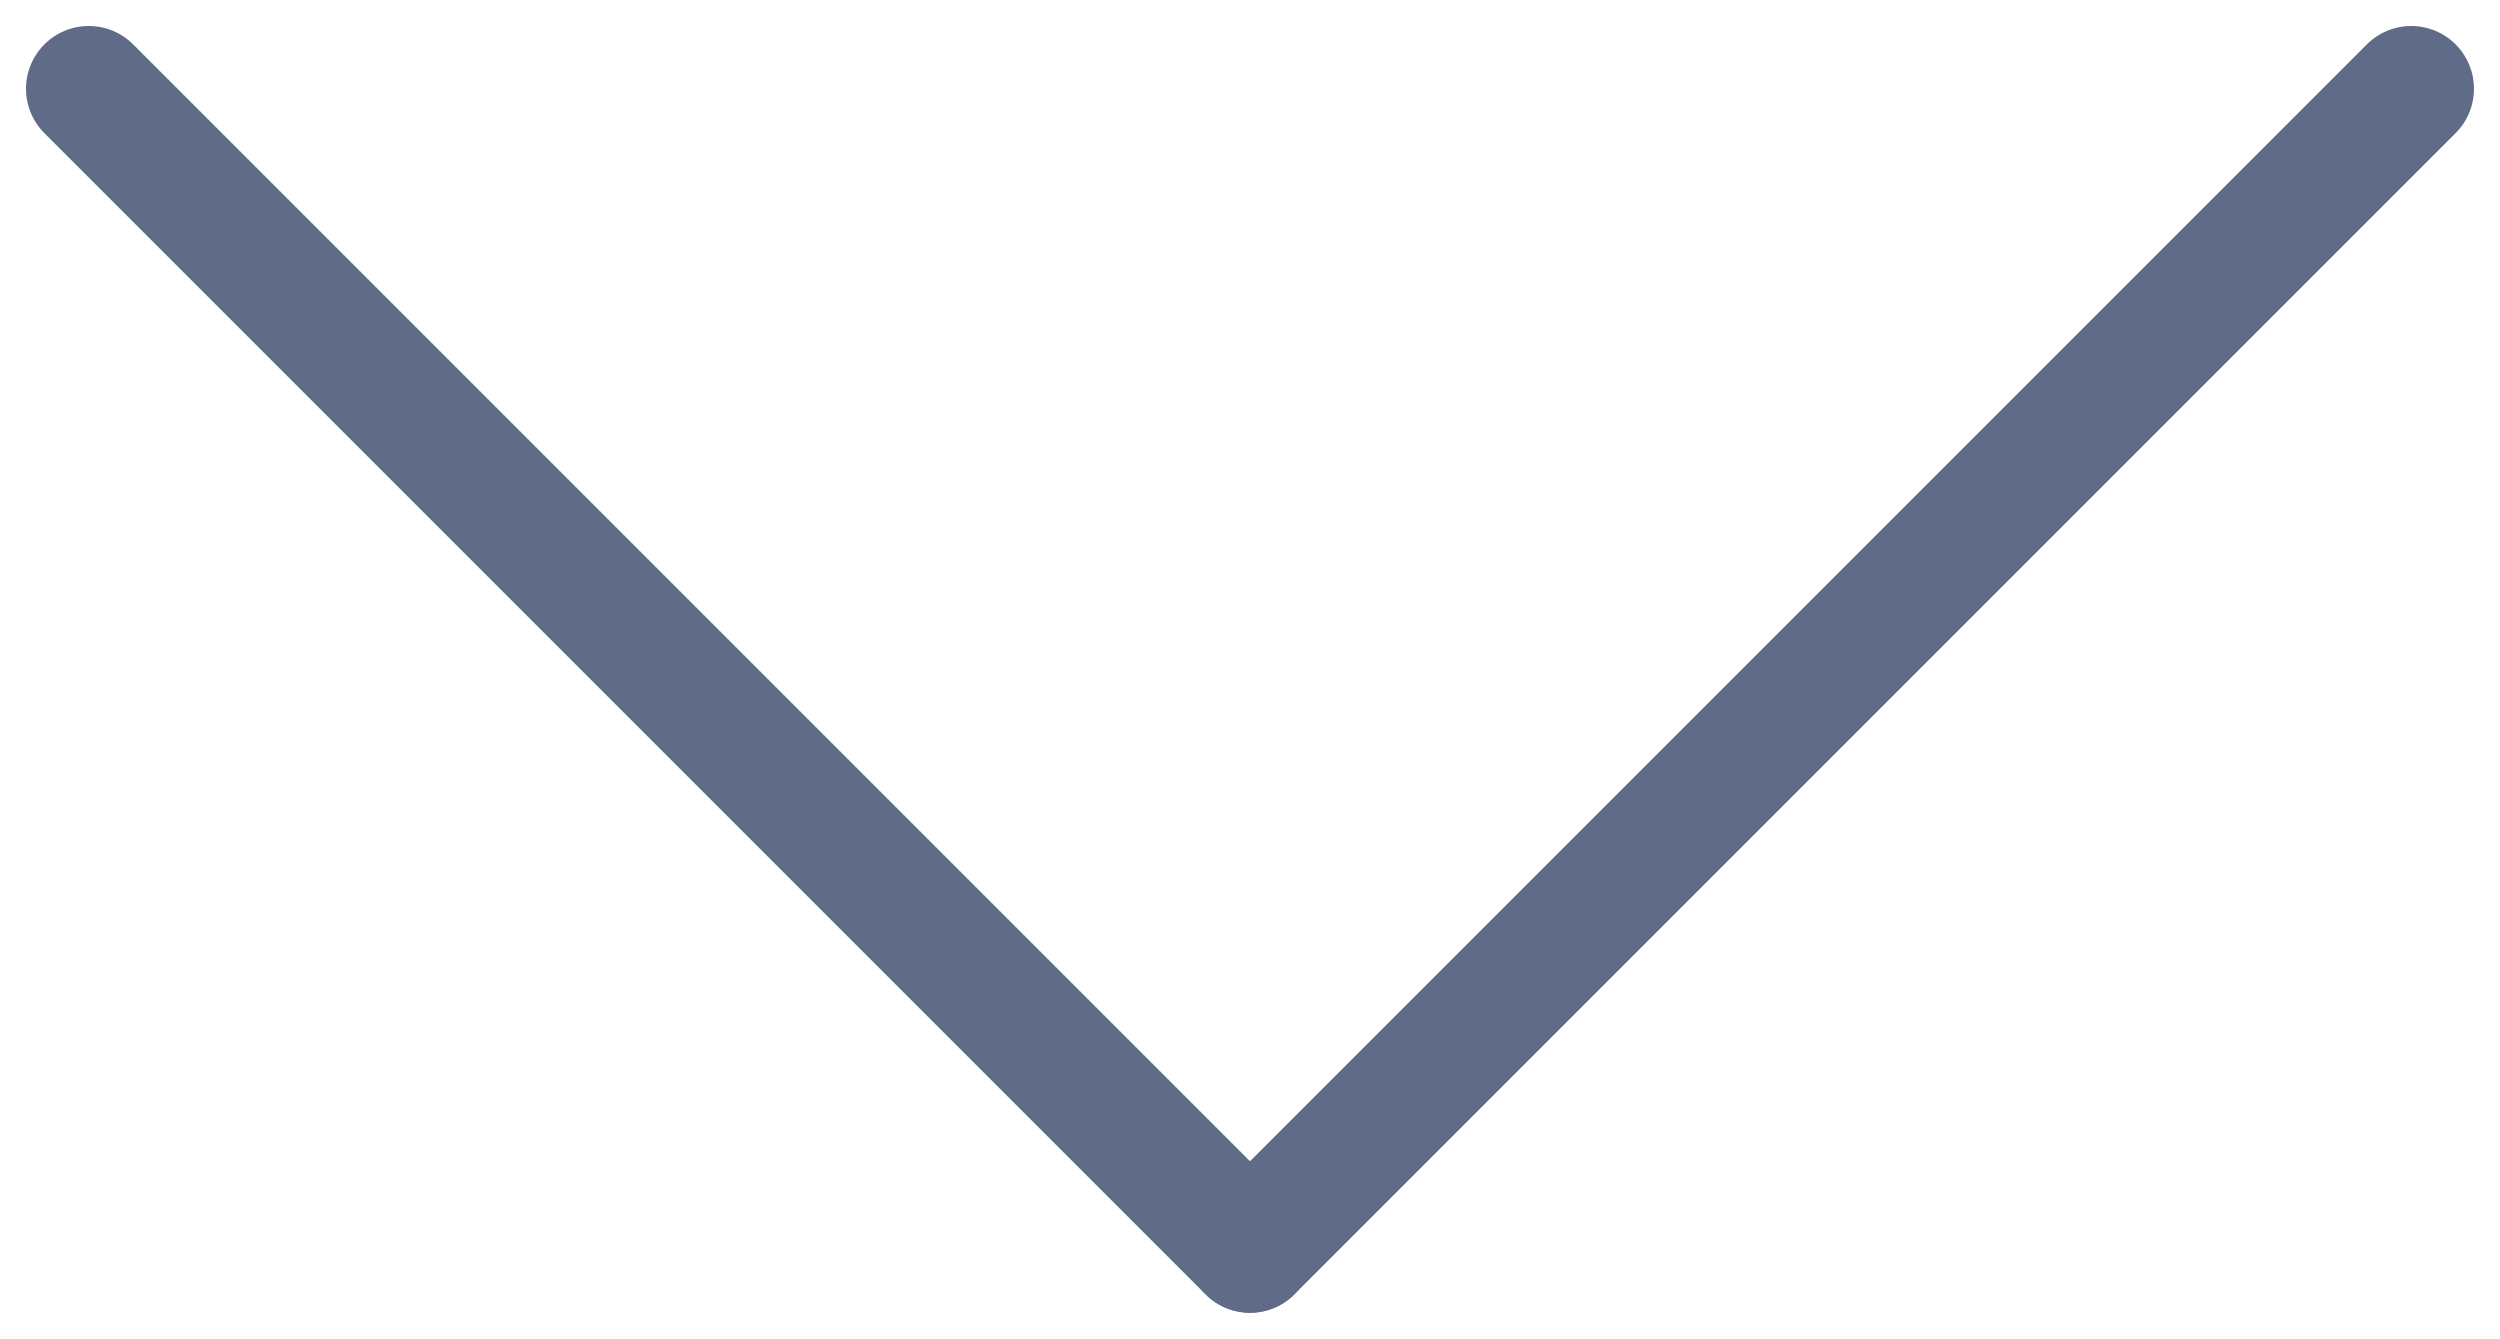 <svg xmlns="http://www.w3.org/2000/svg" width="79.657" height="42.657" viewBox="0 0 79.657 42.657">
  <g id="Group_12" data-name="Group 12" transform="translate(-402.672 -701.672)">
    <line id="Line_11" data-name="Line 11" x2="37" y2="37" transform="translate(405.5 704.5)" fill="none" stroke="#606c87" stroke-linecap="round" stroke-width="4"/>
    <line id="Line_12" data-name="Line 12" x1="37" y2="37" transform="translate(442.5 704.5)" fill="none" stroke="#606c87" stroke-linecap="round" stroke-width="4"/>
  </g>
</svg>
